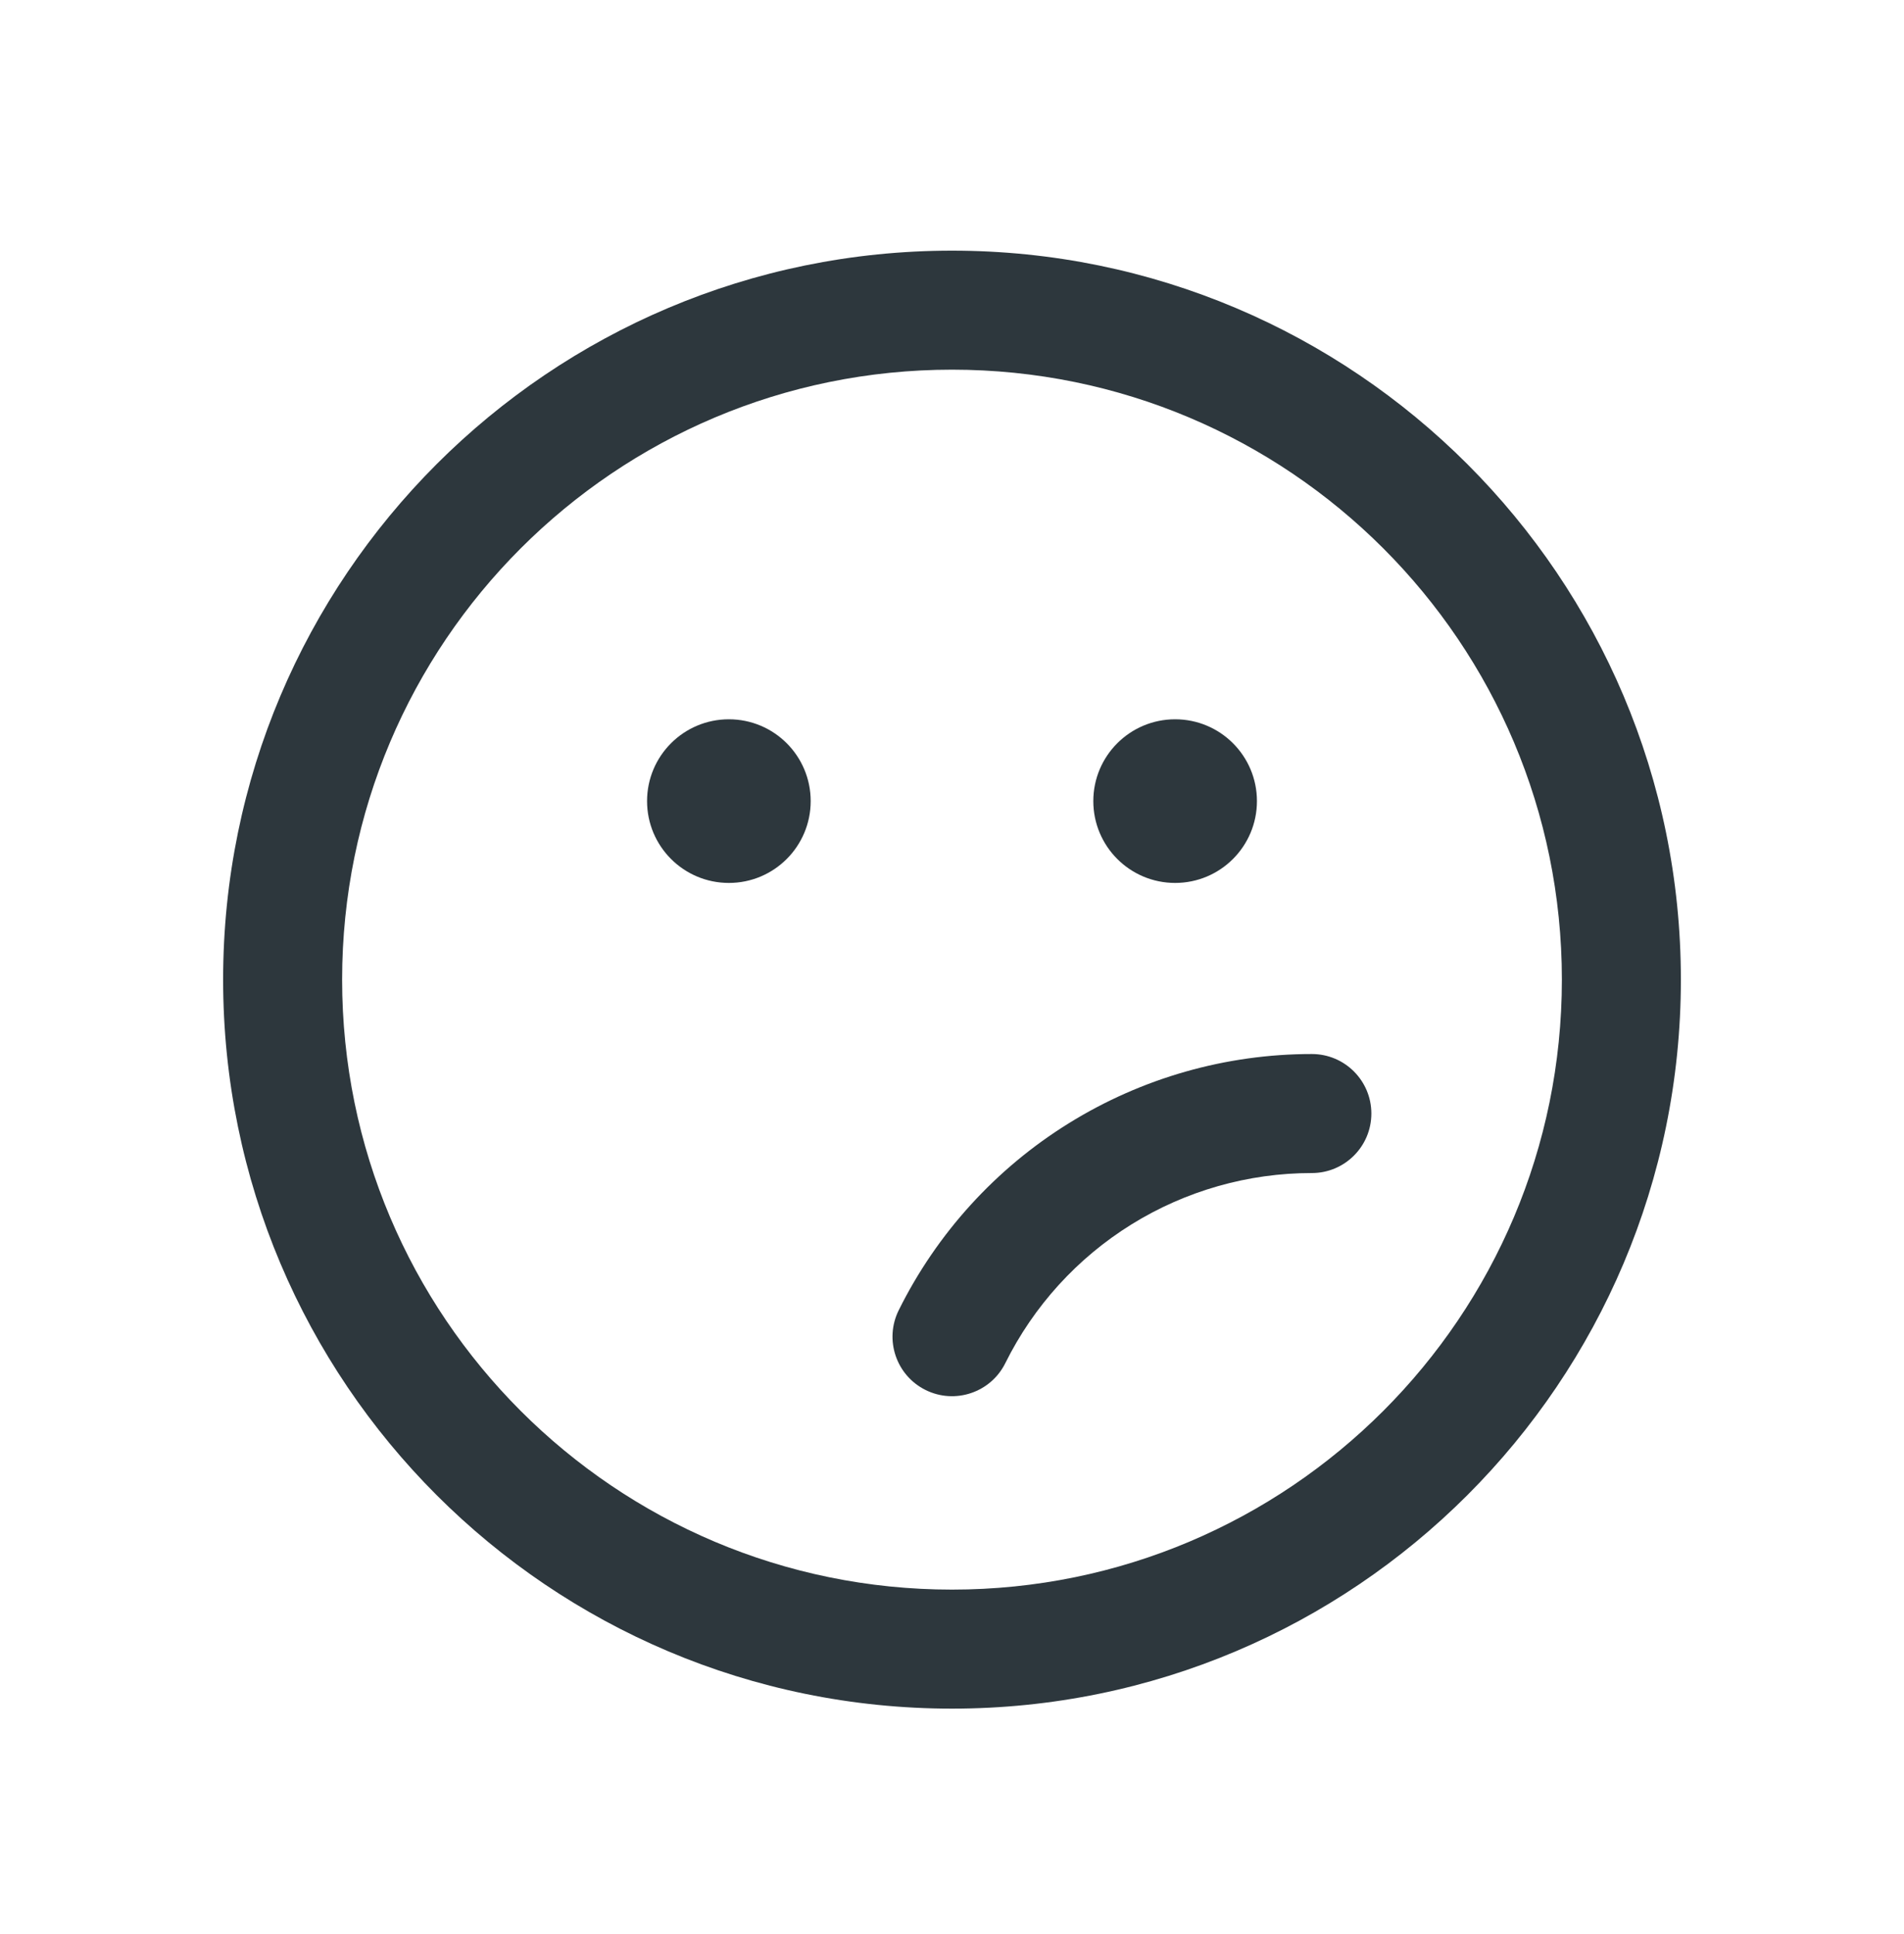 <svg width="64" height="65" viewBox="0 0 64 65" fill="none" xmlns="http://www.w3.org/2000/svg">
<path d="M38.033 41.15C39.854 40.021 41.954 39.423 44.096 39.424C45.2 39.424 46.096 38.529 46.096 37.424C46.096 36.32 45.201 35.424 44.096 35.424C41.209 35.423 38.38 36.229 35.926 37.751C33.472 39.272 31.492 41.449 30.209 44.035C29.718 45.024 30.122 46.224 31.111 46.715C32.101 47.206 33.301 46.802 33.792 45.813C34.744 43.894 36.213 42.279 38.033 41.15Z" fill="#2D373D"/>
<path d="M24.5 24.174C26.019 24.174 27.25 25.405 27.25 26.924C27.25 28.443 26.019 29.674 24.5 29.674C22.981 29.674 21.75 28.443 21.75 26.924C21.75 25.405 22.981 24.174 24.5 24.174Z" fill="#2D373D"/>
<path d="M39.5 24.174C41.019 24.174 42.25 25.405 42.25 26.924C42.25 28.443 41.019 29.674 39.5 29.674C37.981 29.674 36.75 28.443 36.75 26.924C36.75 25.405 37.981 24.174 39.5 24.174Z" fill="#2D373D"/>
<path fill-rule="evenodd" clip-rule="evenodd" d="M32 8.424C18.469 8.424 7.5 19.393 7.5 32.924C7.5 46.455 18.469 57.424 32 57.424C45.531 57.424 56.5 46.455 56.5 32.924C56.5 19.393 45.531 8.424 32 8.424ZM11.5 32.924C11.5 21.602 20.678 12.424 32 12.424C43.322 12.424 52.5 21.602 52.5 32.924C52.5 44.246 43.322 53.424 32 53.424C20.678 53.424 11.5 44.246 11.5 32.924Z" fill="#2D373D"/>
</svg>
